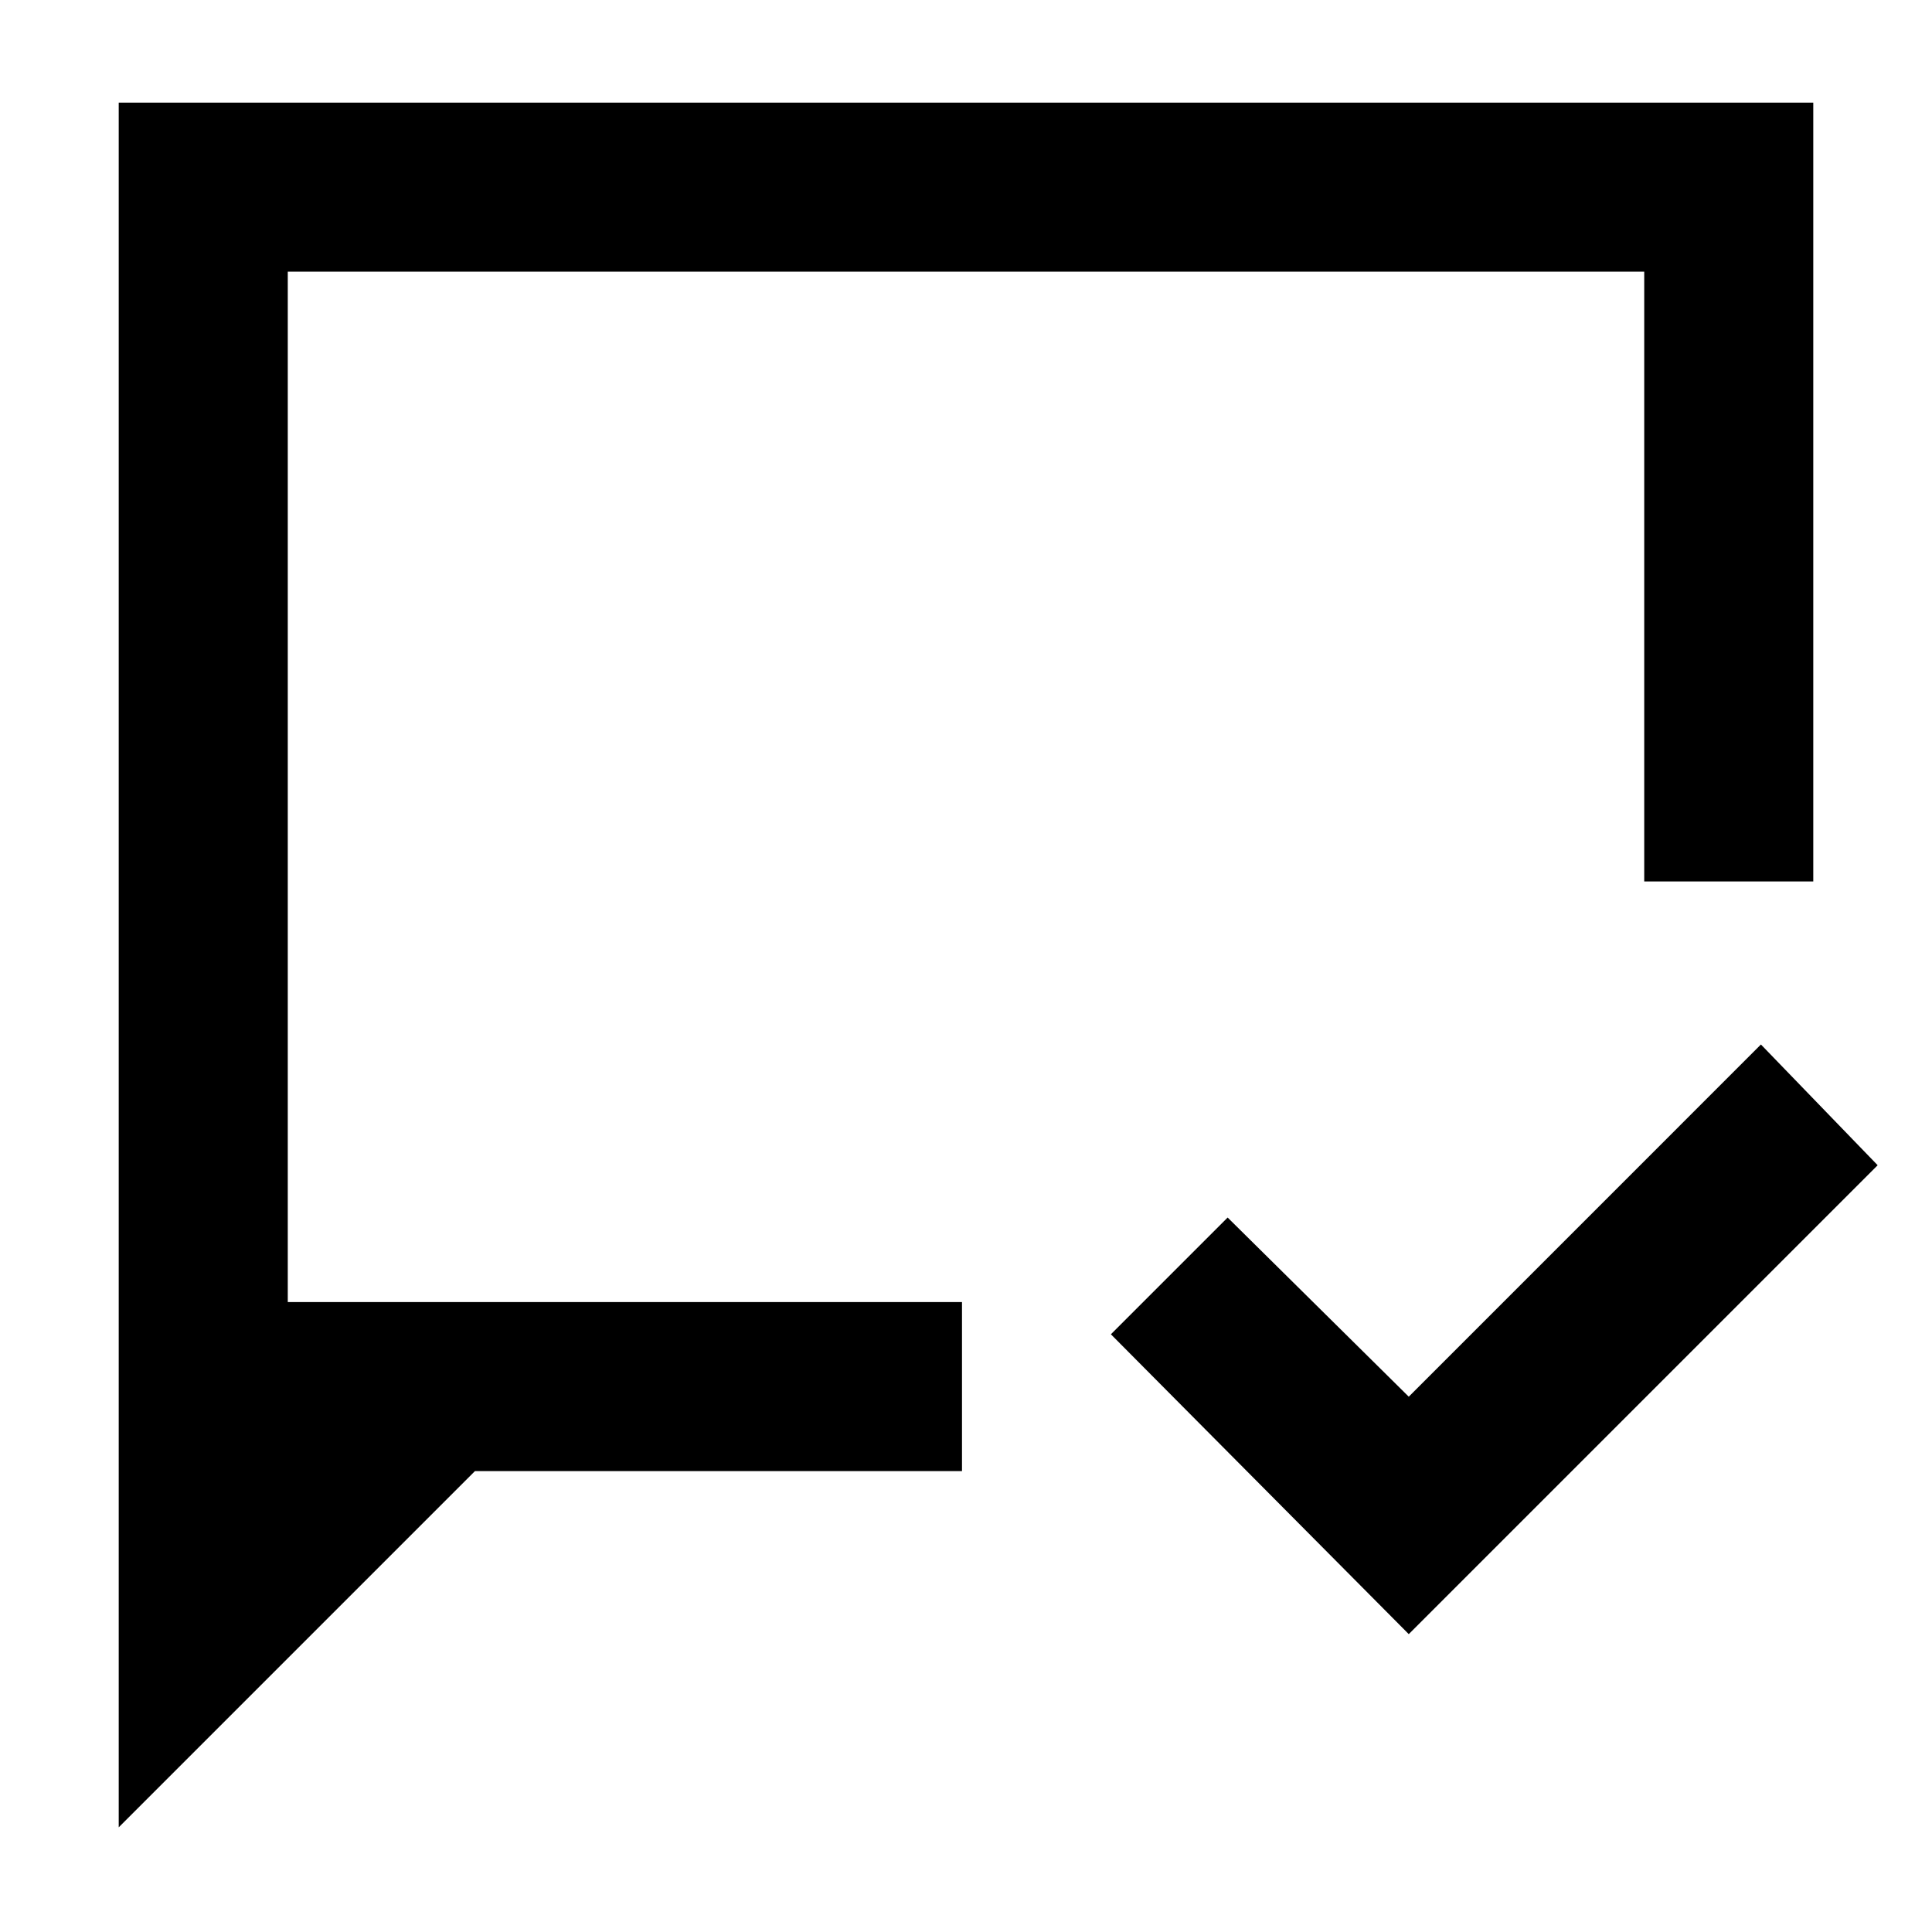 <svg xmlns="http://www.w3.org/2000/svg" height="40" width="40"><path d="M29.167 33.833 23 27.625l2.417-2.417 3.75 3.709 7.291-7.292 2.417 2.5Zm-26.709 4V2.125h35.084V18.25h-3.5V5.625H5.958v21.333h13.959v3.5H9.833Zm3.5-10.875V5.625Z"/></svg>